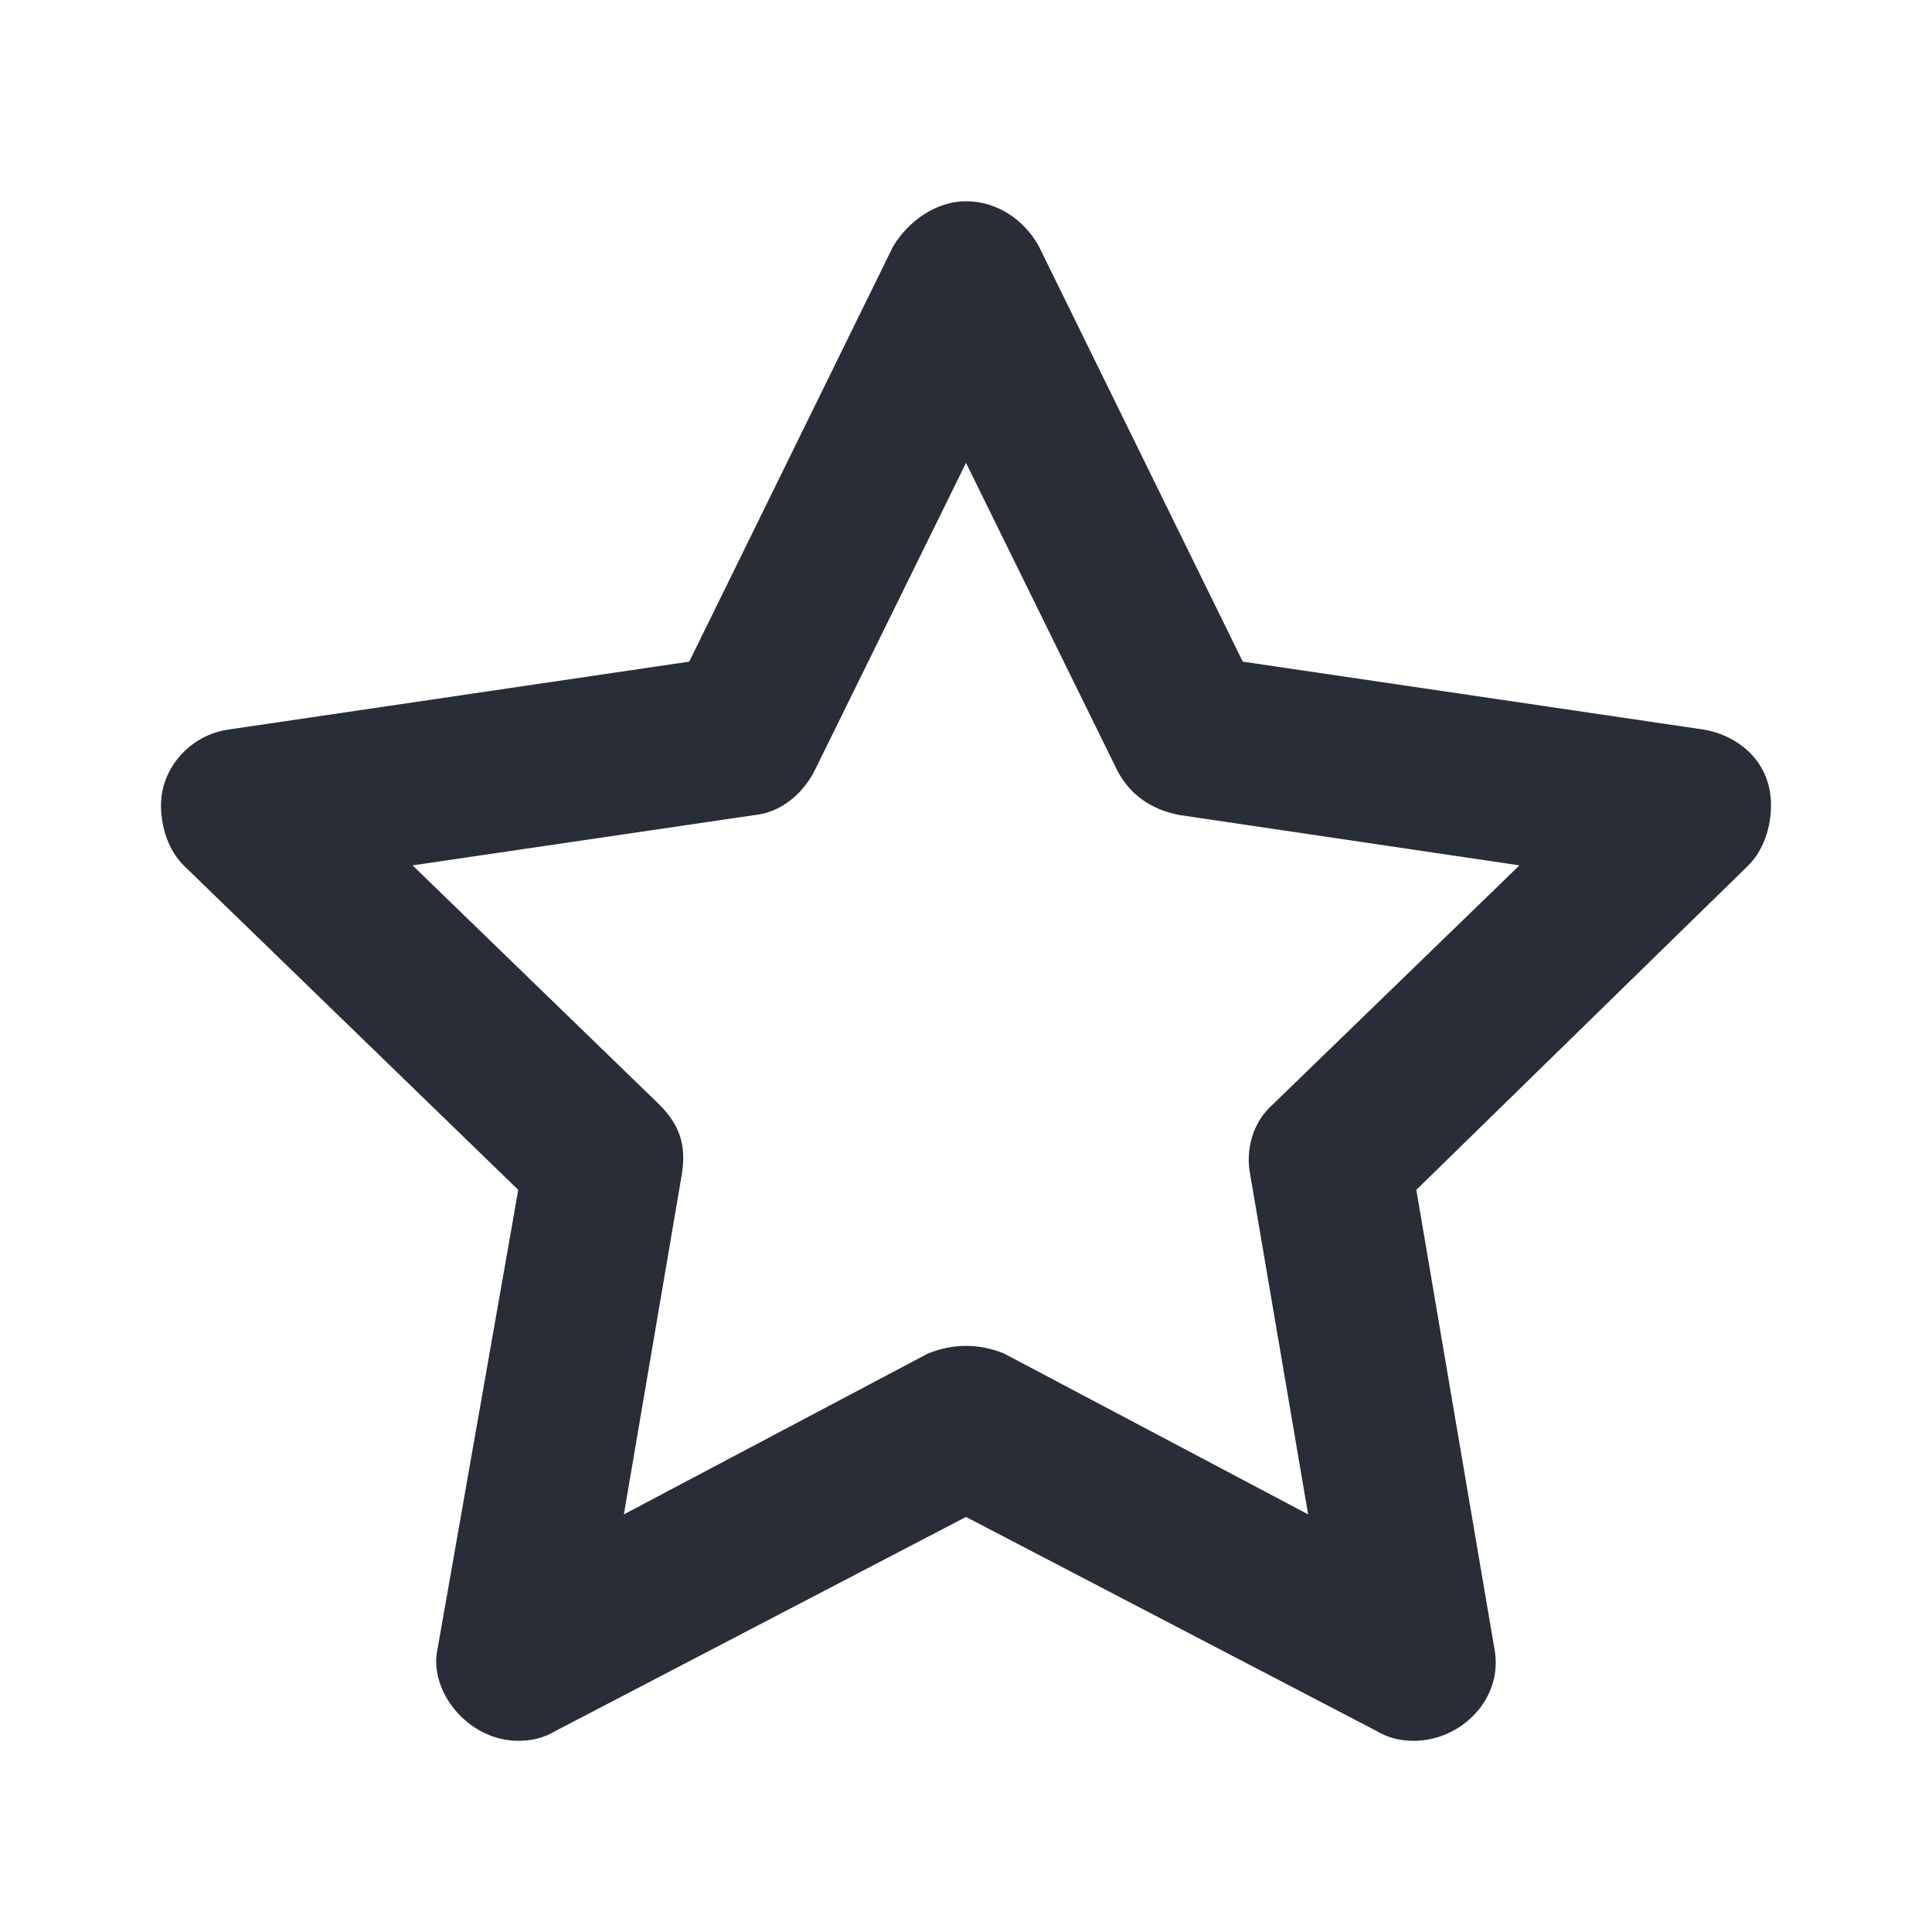 <?xml version="1.0" encoding="UTF-8"?>
<svg width="24px" height="24px" viewBox="0 0 24 24" version="1.1" xmlns="http://www.w3.org/2000/svg" xmlns:xlink="http://www.w3.org/1999/xlink">
    <!-- Generator: Sketch 64 (93537) - https://sketch.com -->
    <title>ic-db_action_star_24</title>
    <desc>Created with Sketch.</desc>
    <g id="Symbols" stroke="none" stroke-width="1" fill="none" fill-rule="evenodd">
        <g id="24dp-Icon/Action/Star" fill="#282D37">
            <path d="M12,2.5 C12.375,2.5 12.719,2.719 12.906,3.062 L15.438,8.219 L21.156,9.062 C21.562,9.125 22,9.438 22,10 C22,10.281 21.906,10.562 21.719,10.75 L17.594,14.781 L18.562,20.469 C18.688,21.094 18.156,21.625 17.562,21.625 C17.406,21.625 17.25,21.594 17.094,21.5 L12,18.844 L6.906,21.5 C6.75,21.594 6.594,21.625 6.438,21.625 C5.812,21.625 5.312,21 5.438,20.469 L6.438,14.781 L2.281,10.75 C2.094,10.562 2,10.281 2,10 C2,9.531 2.375,9.125 2.844,9.062 L8.562,8.219 L11.094,3.062 C11.281,2.75 11.625,2.5 12,2.5 Z M12,5.75 L10.125,9.562 C9.969,9.875 9.688,10.094 9.375,10.125 L5.125,10.75 L8.188,13.719 C8.438,13.969 8.531,14.219 8.469,14.594 L7.75,18.812 L11.531,16.812 C11.688,16.75 11.844,16.719 12,16.719 C12.156,16.719 12.312,16.75 12.469,16.812 L16.25,18.812 L15.531,14.594 C15.469,14.281 15.562,13.938 15.812,13.719 L18.875,10.75 L14.656,10.125 C14.312,10.062 14.031,9.875 13.875,9.562 L12,5.75 Z" id="🎨-Color"></path>
        </g>
    </g>
</svg>